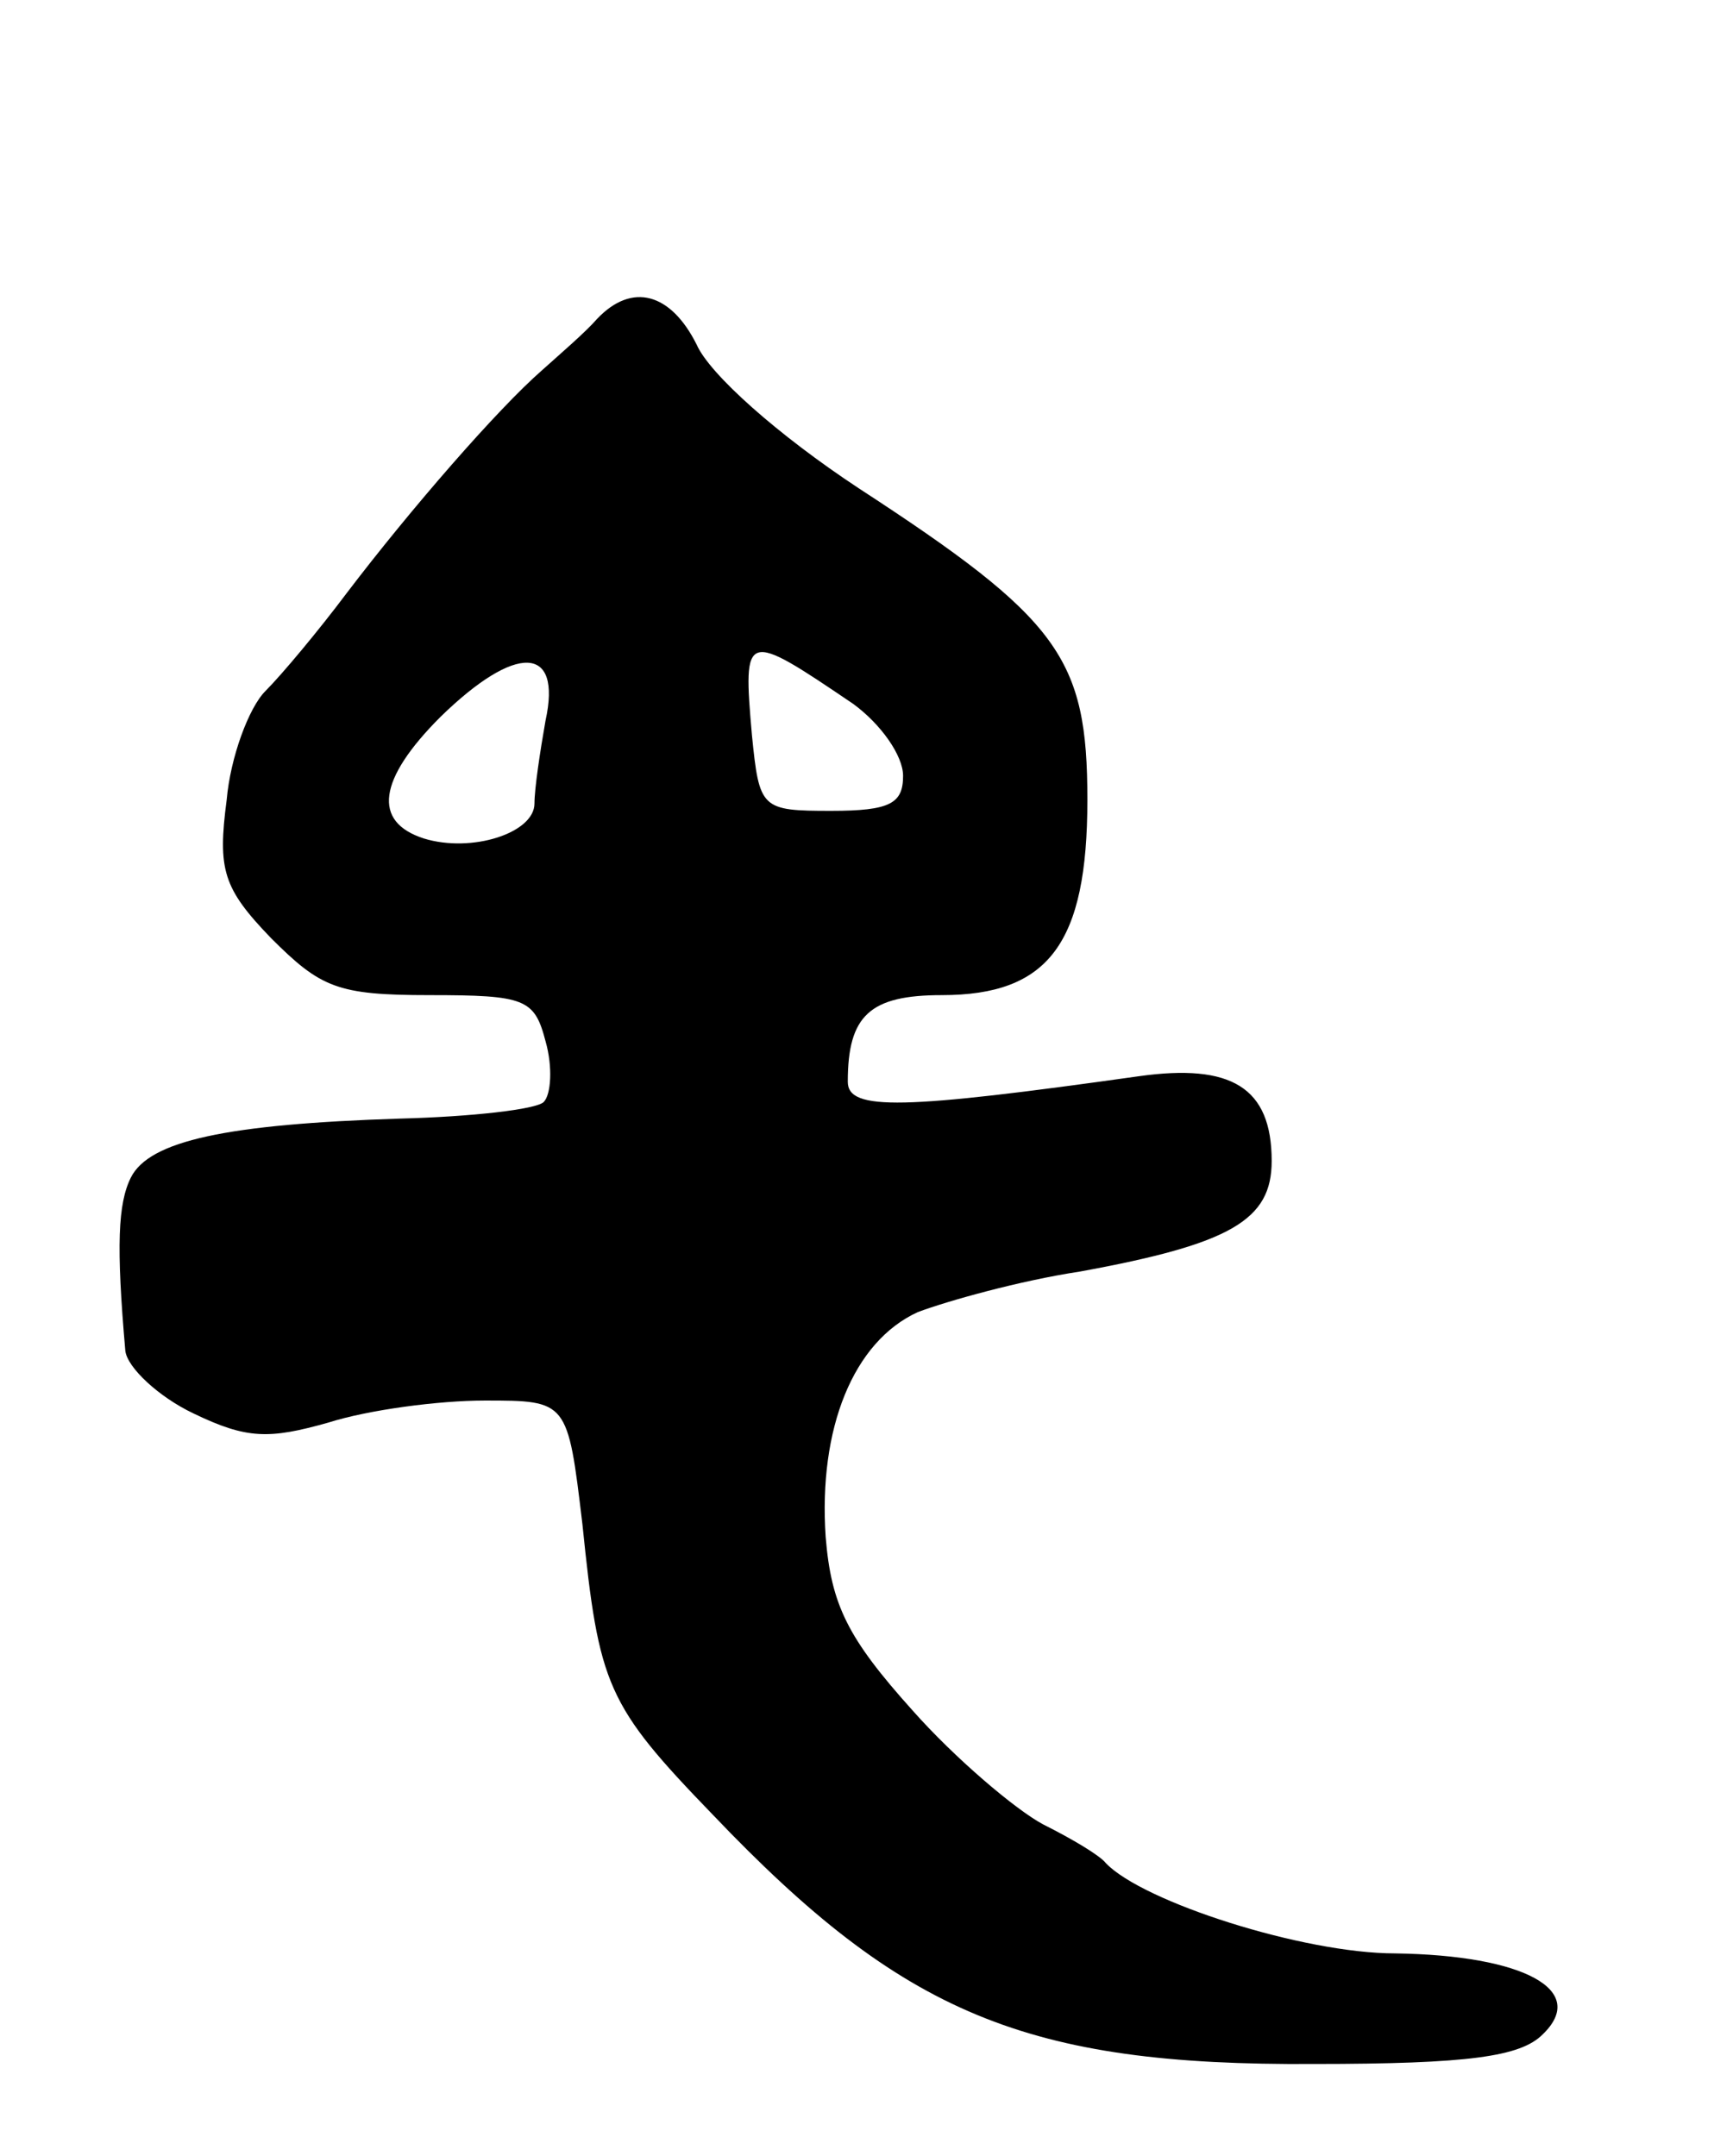 <svg version="1.0" xmlns="http://www.w3.org/2000/svg"
 width="93pt" height="117pt" viewBox="0 0 93 117"
 preserveAspectRatio="xMidYMid meet">
<g transform="translate(0,117) scale(0.1,-0.1)"
fill="#000000" stroke="none">
<path d="M324 997 c-6 -7 -20 -19 -30 -28 -24 -21 -71 -75 -106 -121 -15 -20
-35 -44 -44 -53 -9 -9 -19 -36 -21 -59 -5 -38 -2 -48 24 -75 27 -27 36 -31 86
-31 52 0 57 -2 63 -25 4 -14 3 -29 -1 -33 -4 -4 -39 -8 -78 -9 -94 -3 -136
-12 -146 -32 -7 -14 -8 -37 -3 -94 1 -9 18 -25 37 -34 29 -14 41 -14 73 -5 22
7 60 12 85 12 45 0 45 0 53 -67 9 -88 13 -98 71 -158 103 -108 170 -136 326
-135 84 0 112 4 124 16 25 24 -10 43 -80 44 -50 0 -137 28 -157 49 -3 4 -18
13 -34 21 -15 8 -48 36 -71 62 -35 39 -44 57 -47 94 -4 59 15 106 50 122 16 6
55 17 88 22 82 15 104 28 104 60 0 40 -22 53 -72 46 -128 -18 -158 -19 -158
-3 0 36 12 47 51 47 58 0 79 28 79 106 0 77 -15 98 -124 169 -44 29 -81 62
-88 78 -14 28 -35 34 -54 14z m139 -209 c15 -11 27 -28 27 -39 0 -15 -7 -19
-39 -19 -38 0 -39 1 -43 41 -5 57 -4 57 55 17z m-167 -9 c-3 -17 -6 -37 -6
-45 0 -16 -34 -27 -60 -19 -28 9 -25 32 9 66 41 40 66 39 57 -2z"/>
</g>
</svg>
